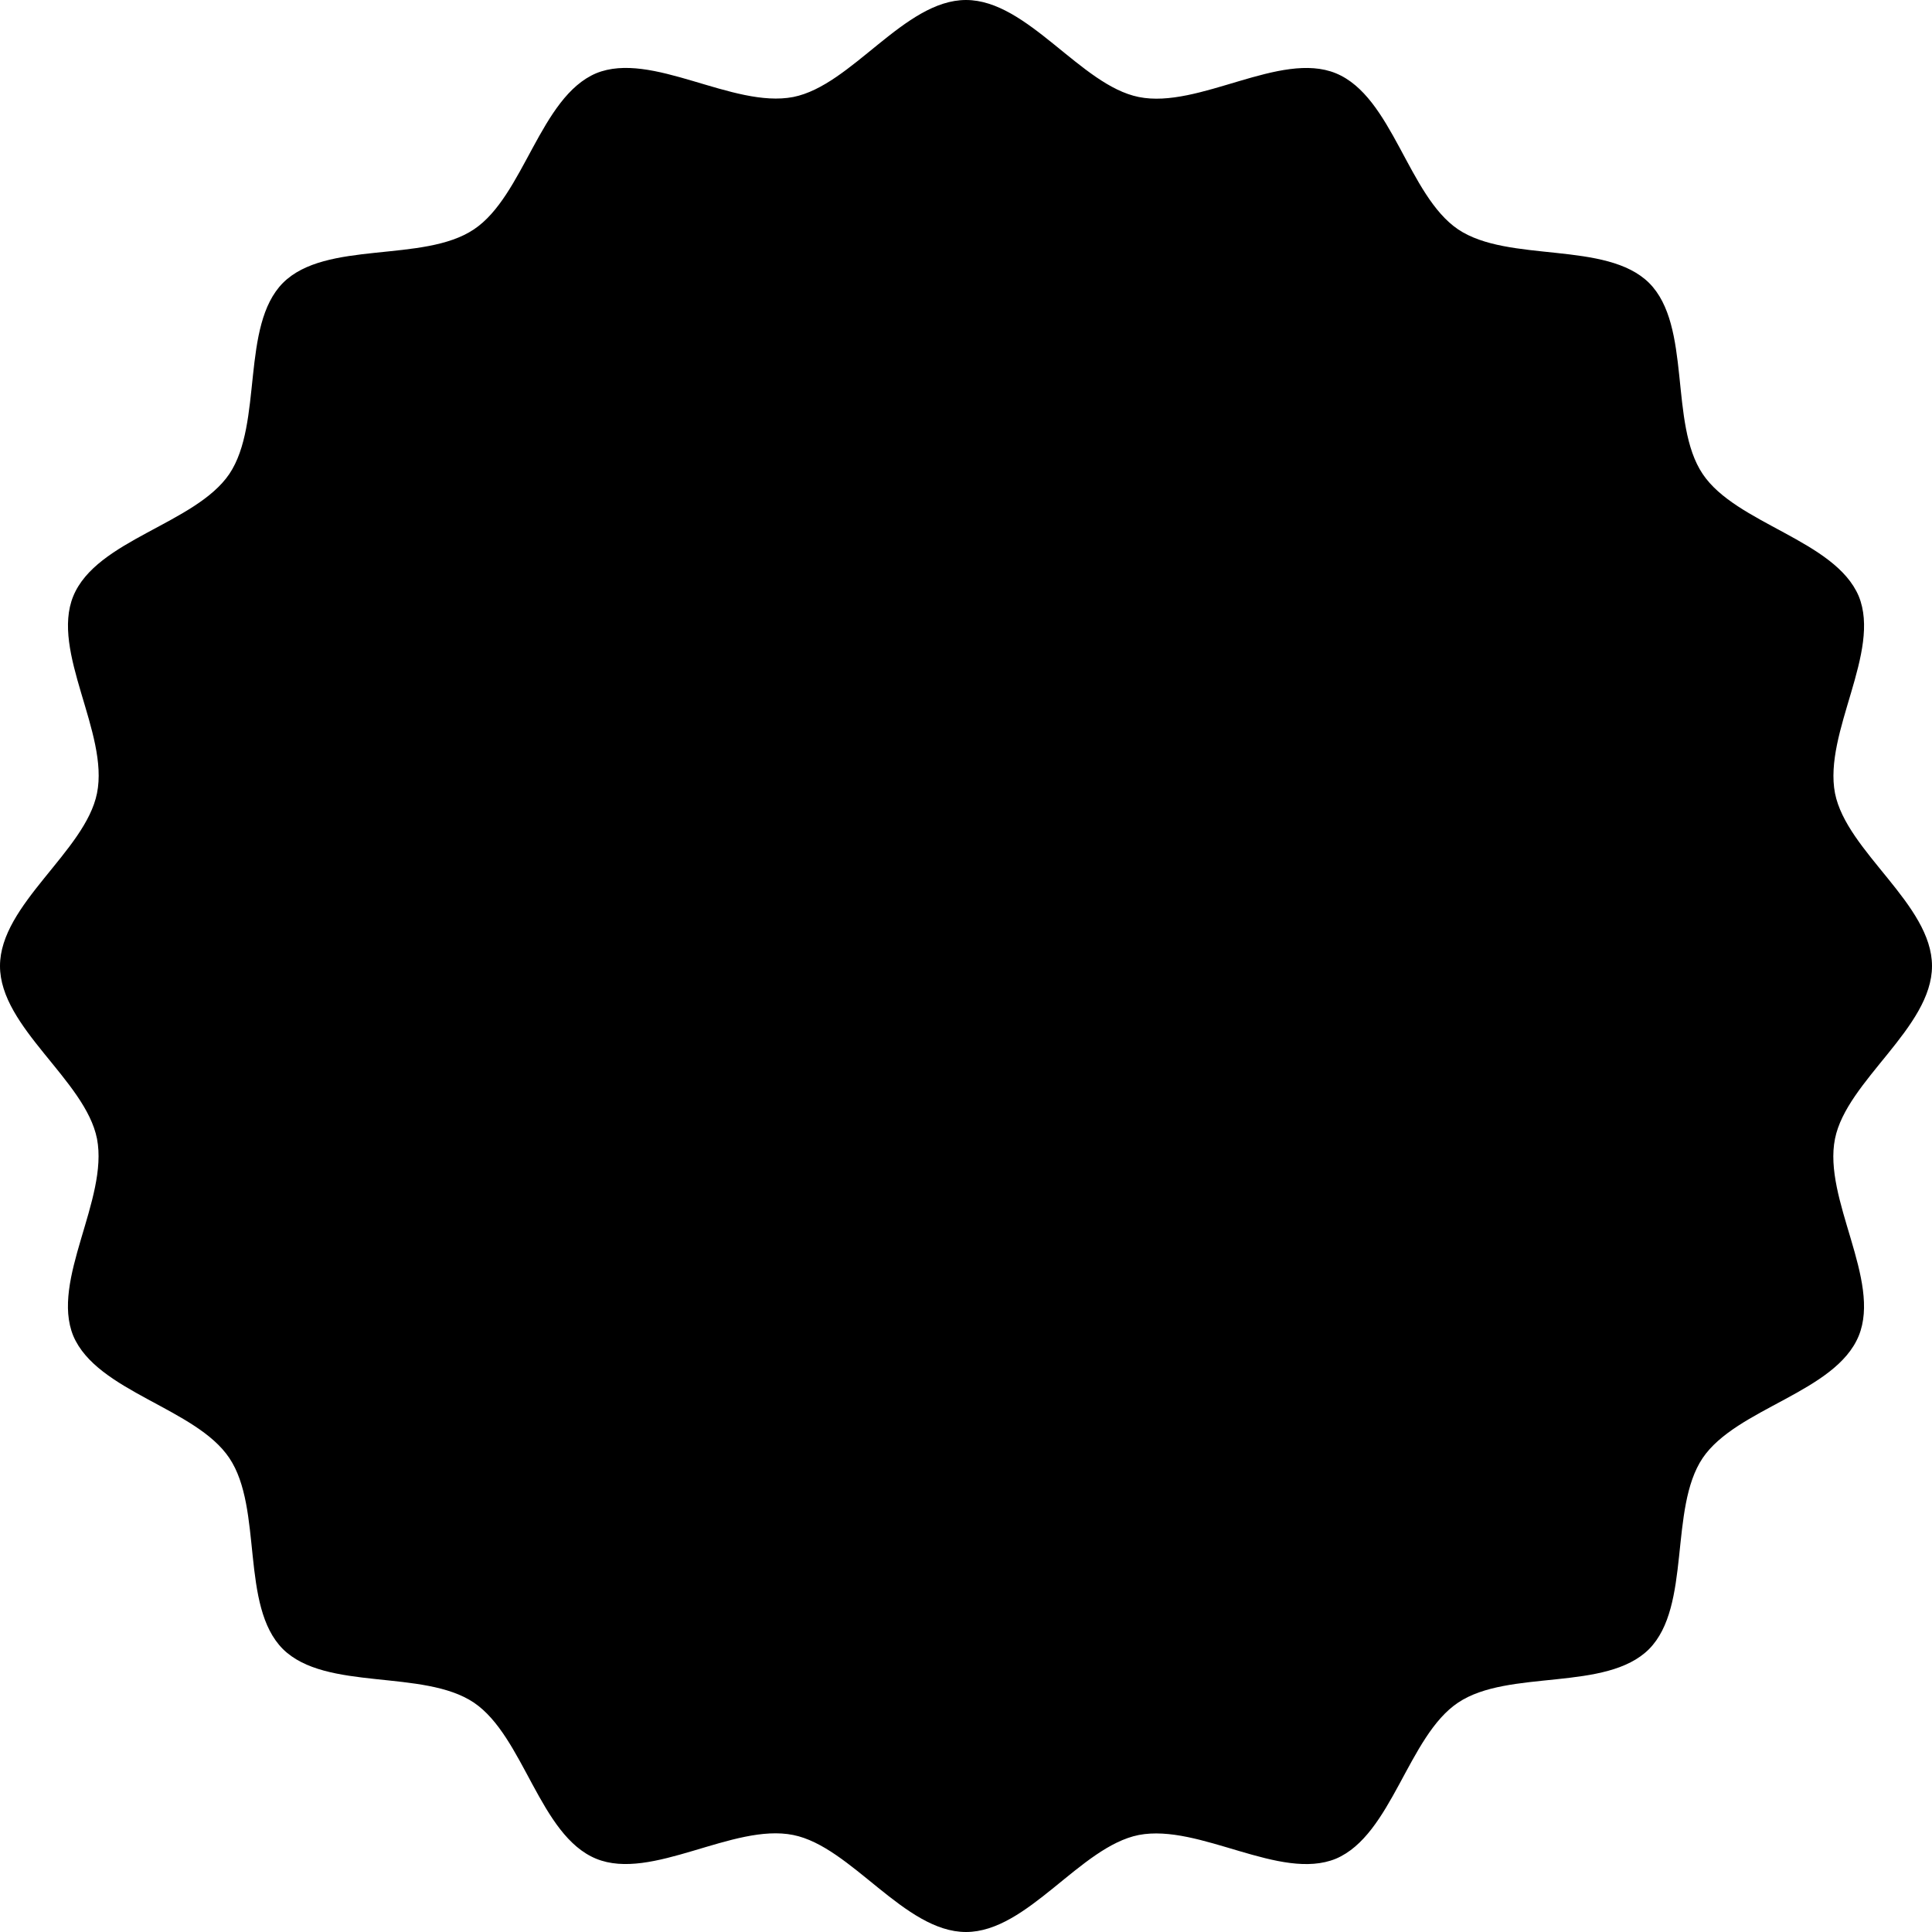 <svg width="127" height="127" viewBox="0 0 127 127" fill="none" xmlns="http://www.w3.org/2000/svg">
<path d="M127 63.5C127 67.552 121.387 71.039 120.623 74.858C119.826 78.81 123.679 84.157 122.184 87.811C120.657 91.53 114.147 92.56 111.922 95.848C109.697 99.169 111.191 105.579 108.402 108.402C105.579 111.225 99.169 109.697 95.848 111.922C92.56 114.114 91.497 120.623 87.811 122.184C84.157 123.679 78.844 119.86 74.858 120.623C71.006 121.387 67.552 127 63.5 127C59.448 127 55.961 121.387 52.142 120.623C48.19 119.826 42.843 123.679 39.189 122.184C35.47 120.657 34.44 114.147 31.152 111.922C27.831 109.697 21.421 111.191 18.598 108.402C15.775 105.579 17.303 99.169 15.078 95.848C12.886 92.56 6.377 91.497 4.816 87.811C3.321 84.157 7.14 78.844 6.377 74.858C5.613 71.006 0 67.552 0 63.5C0 59.448 5.613 55.961 6.377 52.142C7.174 48.19 3.321 42.843 4.816 39.189C6.343 35.47 12.853 34.44 15.078 31.152C17.303 27.831 15.809 21.421 18.598 18.598C21.421 15.775 27.831 17.303 31.152 15.078C34.44 12.886 35.503 6.377 39.189 4.816C42.843 3.321 48.156 7.14 52.142 6.377C55.994 5.613 59.448 0 63.5 0C67.552 0 71.039 5.613 74.858 6.377C78.81 7.174 84.157 3.321 87.811 4.816C91.53 6.343 92.56 12.853 95.848 15.078C99.169 17.303 105.579 15.809 108.402 18.598C111.225 21.421 109.697 27.831 111.922 31.152C114.114 34.44 120.623 35.503 122.184 39.189C123.679 42.843 119.86 48.156 120.623 52.142C121.387 55.994 127 59.448 127 63.5Z" fill="#000000"/>
</svg>
